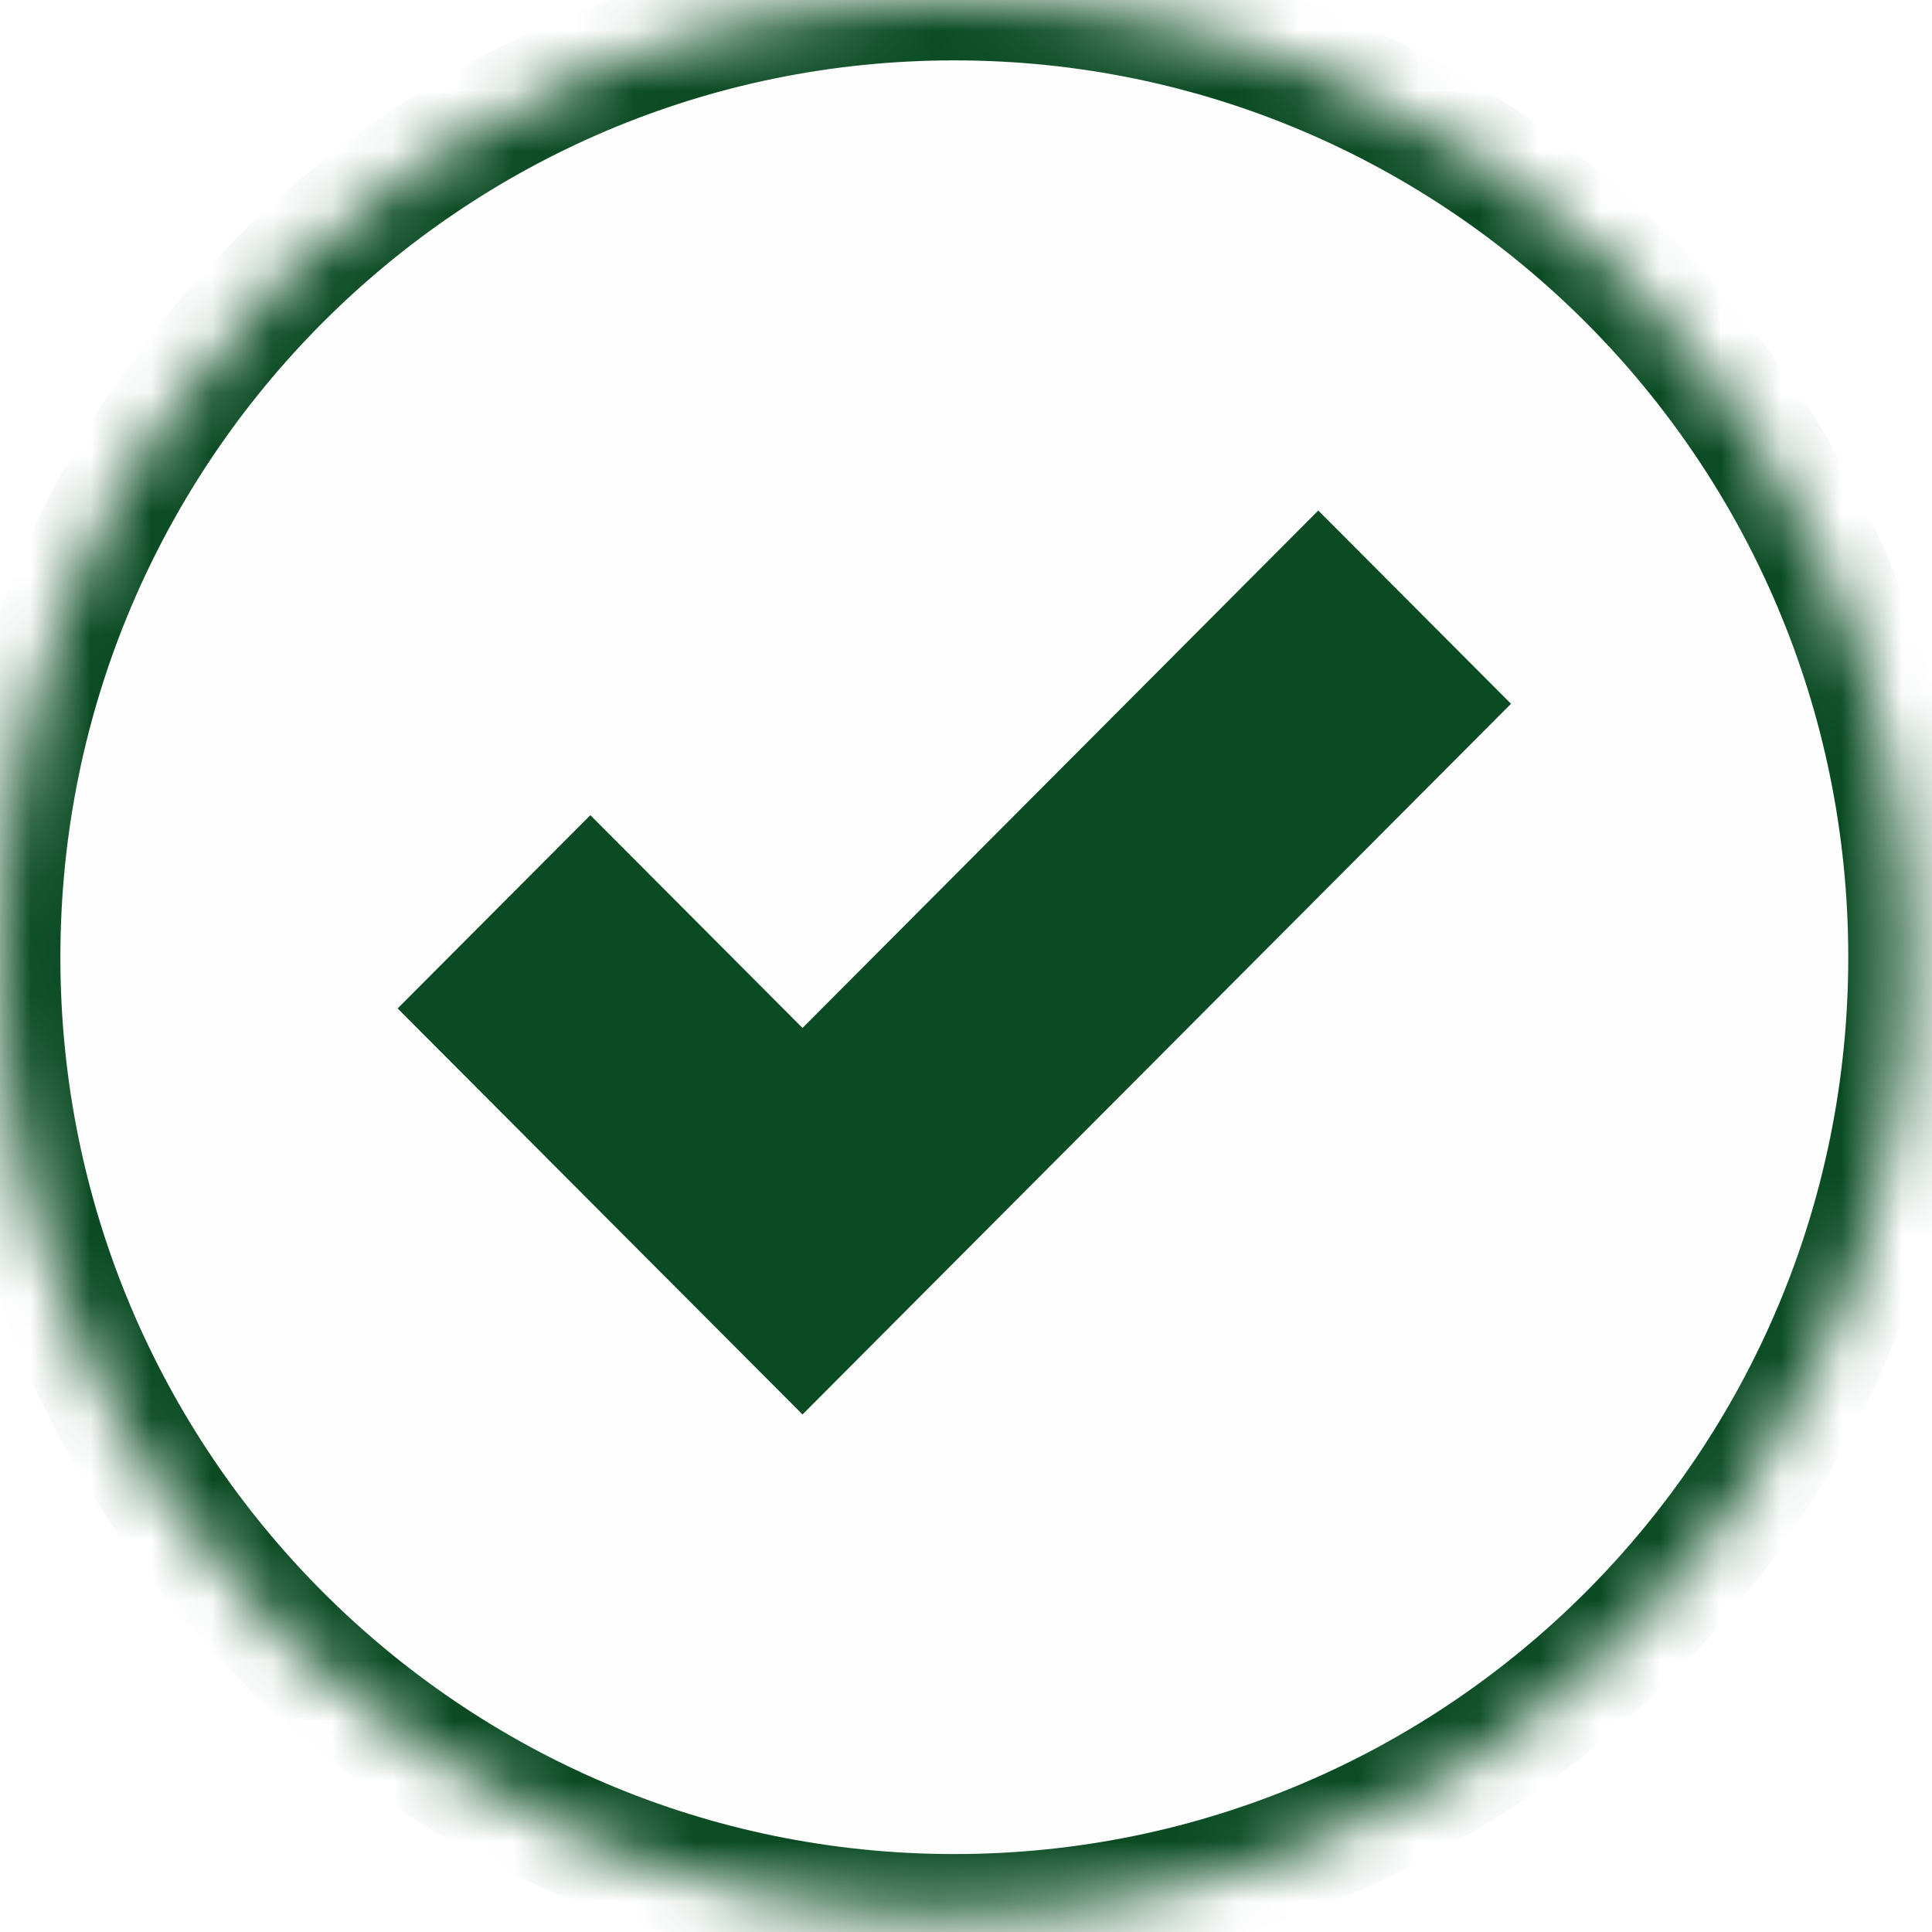 <?xml version="1.0" encoding="UTF-8" standalone="no"?>
<svg width="32px" height="32px" viewBox="0 0 32 32" version="1.1" xmlns="http://www.w3.org/2000/svg" xmlns:xlink="http://www.w3.org/1999/xlink">
    <!-- Generator: Sketch 3.7.2 (28276) - http://www.bohemiancoding.com/sketch -->
    <title>BTN Tickmark</title>
    <desc>Created with Sketch.</desc>
    <defs>
        <path d="M15.806,31.709 C24.536,31.709 31.613,24.611 31.613,15.855 C31.613,7.098 24.536,0 15.806,0 C7.077,0 0,7.098 0,15.855 C0,24.611 7.077,31.709 15.806,31.709 Z" id="path-1"></path>
        <mask id="mask-2" maskContentUnits="userSpaceOnUse" maskUnits="objectBoundingBox" x="0" y="0" width="31.613" height="31.709" fill="white">
            <use xlink:href="#path-1"></use>
        </mask>
    </defs>
    <g id="Color-swatch-&amp;-assets" stroke="none" stroke-width="1" fill="none" fill-rule="evenodd">
        <g id="001-swatch" transform="translate(-2952, -3183)">
            <g id="Yes" transform="translate(2901, 3172)">
                <g id="BTN-Tickmark" transform="translate(51, 11)">
                    <use id="Oval-76-Copy" stroke="#0A4B23" mask="url(#mask-2)" stroke-width="2" fill-opacity="0.01" fill="#0A4B23" xlink:href="#path-1"></use>
                    <polygon id="Page-1" fill="#0A4B23" points="21.835 8.456 13.292 17.026 9.778 13.502 6.586 16.703 13.292 23.428 25.027 11.657"></polygon>
                </g>
            </g>
        </g>
    </g>
</svg>
